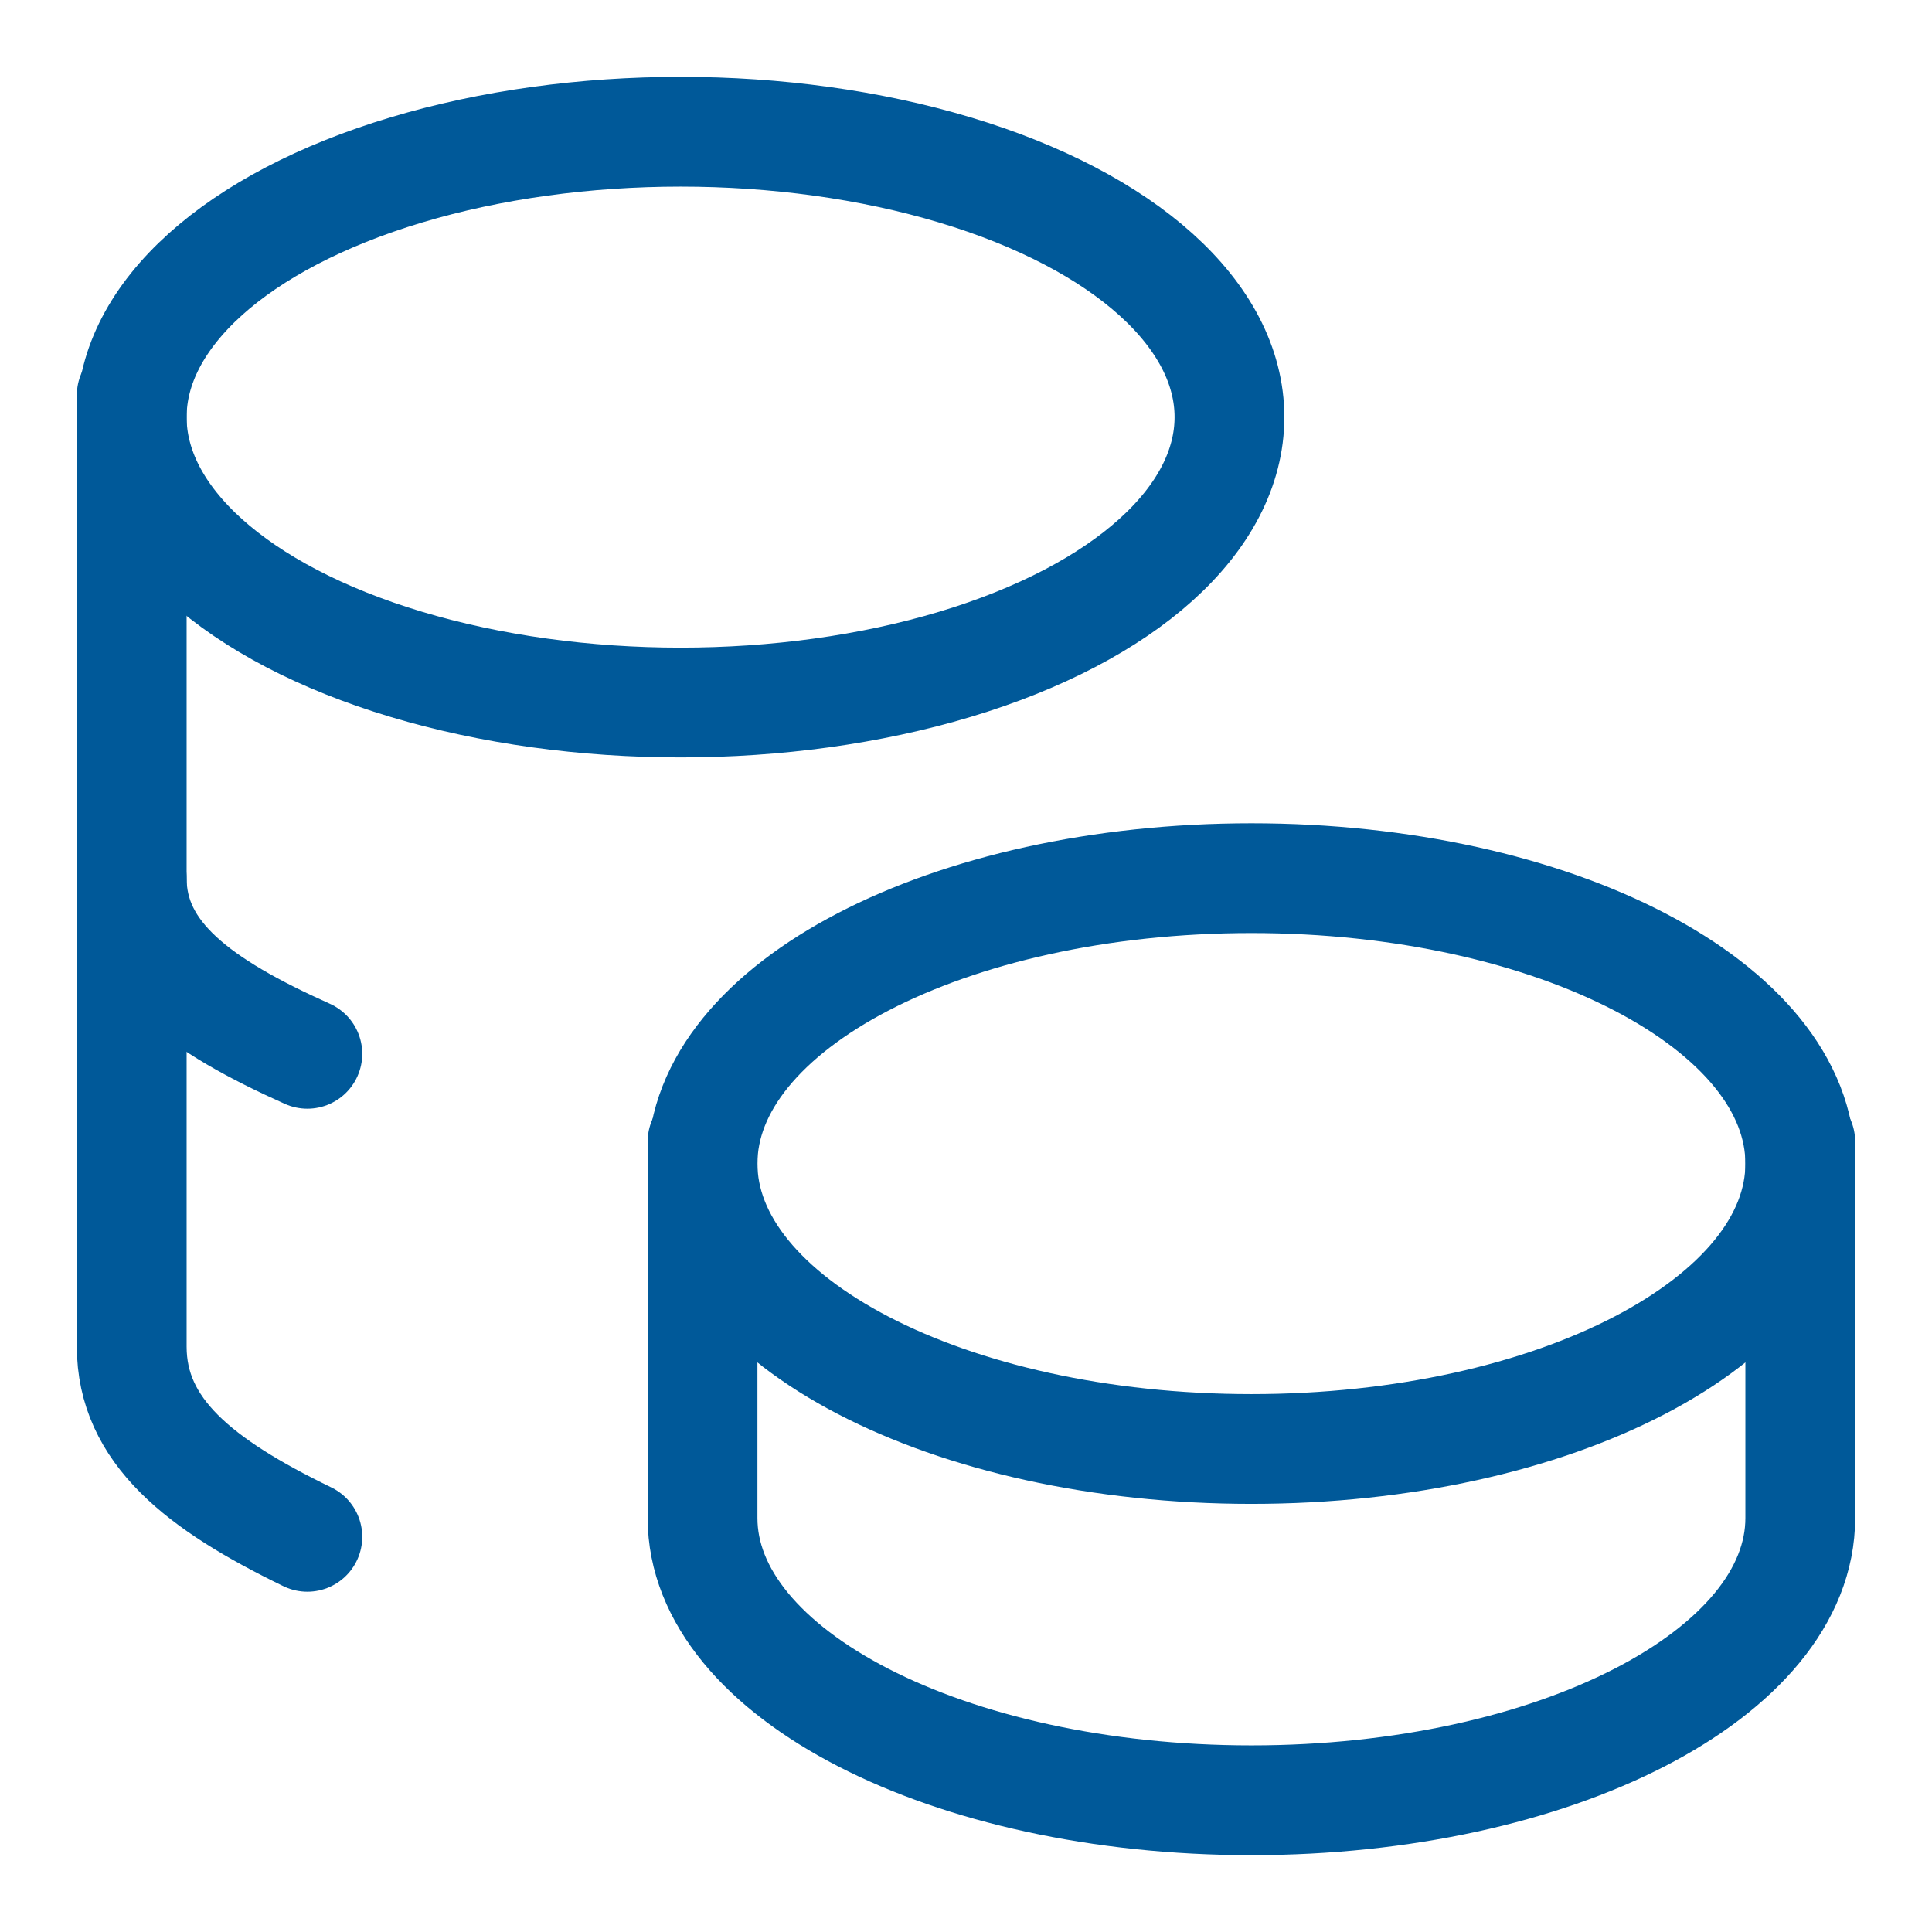 <svg width="44" height="44" viewBox="0 0 44 44" fill="none" xmlns="http://www.w3.org/2000/svg">
<path d="M16 26.5C16 30.09 21.596 33 28.5 33C35.404 33 41 30.09 41 26.5C41 22.91 35.404 20 28.5 20C21.596 20 16 22.91 16 26.5Z" stroke="#005999" stroke-width="2.5" stroke-linecap="round" stroke-linejoin="round"/>
<path d="M16 26V34.571C16 38.12 21.596 41 28.5 41C35.404 41 41 38.12 41 34.571V26" stroke="#005999" stroke-width="2.5" stroke-linecap="round" stroke-linejoin="round"/>
<path d="M3 9.5C3 11.823 5.383 13.968 9.25 15.129C13.117 16.29 17.883 16.29 21.75 15.129C25.617 13.968 28 11.823 28 9.5C28 7.177 25.617 5.032 21.75 3.871C17.883 2.71 13.117 2.71 9.25 3.871C5.383 5.032 3 7.177 3 9.5Z" stroke="#005999" stroke-width="2.5" stroke-linecap="round" stroke-linejoin="round"/>
<path d="M3 9V30.667C3 32.591 4.544 33.808 7 35" stroke="#005999" stroke-width="2.5" stroke-linecap="round" stroke-linejoin="round"/>
<path d="M3 20C3 21.776 4.544 22.9 7 24" stroke="#005999" stroke-width="2.5" stroke-linecap="round" stroke-linejoin="round"/>
</svg>
